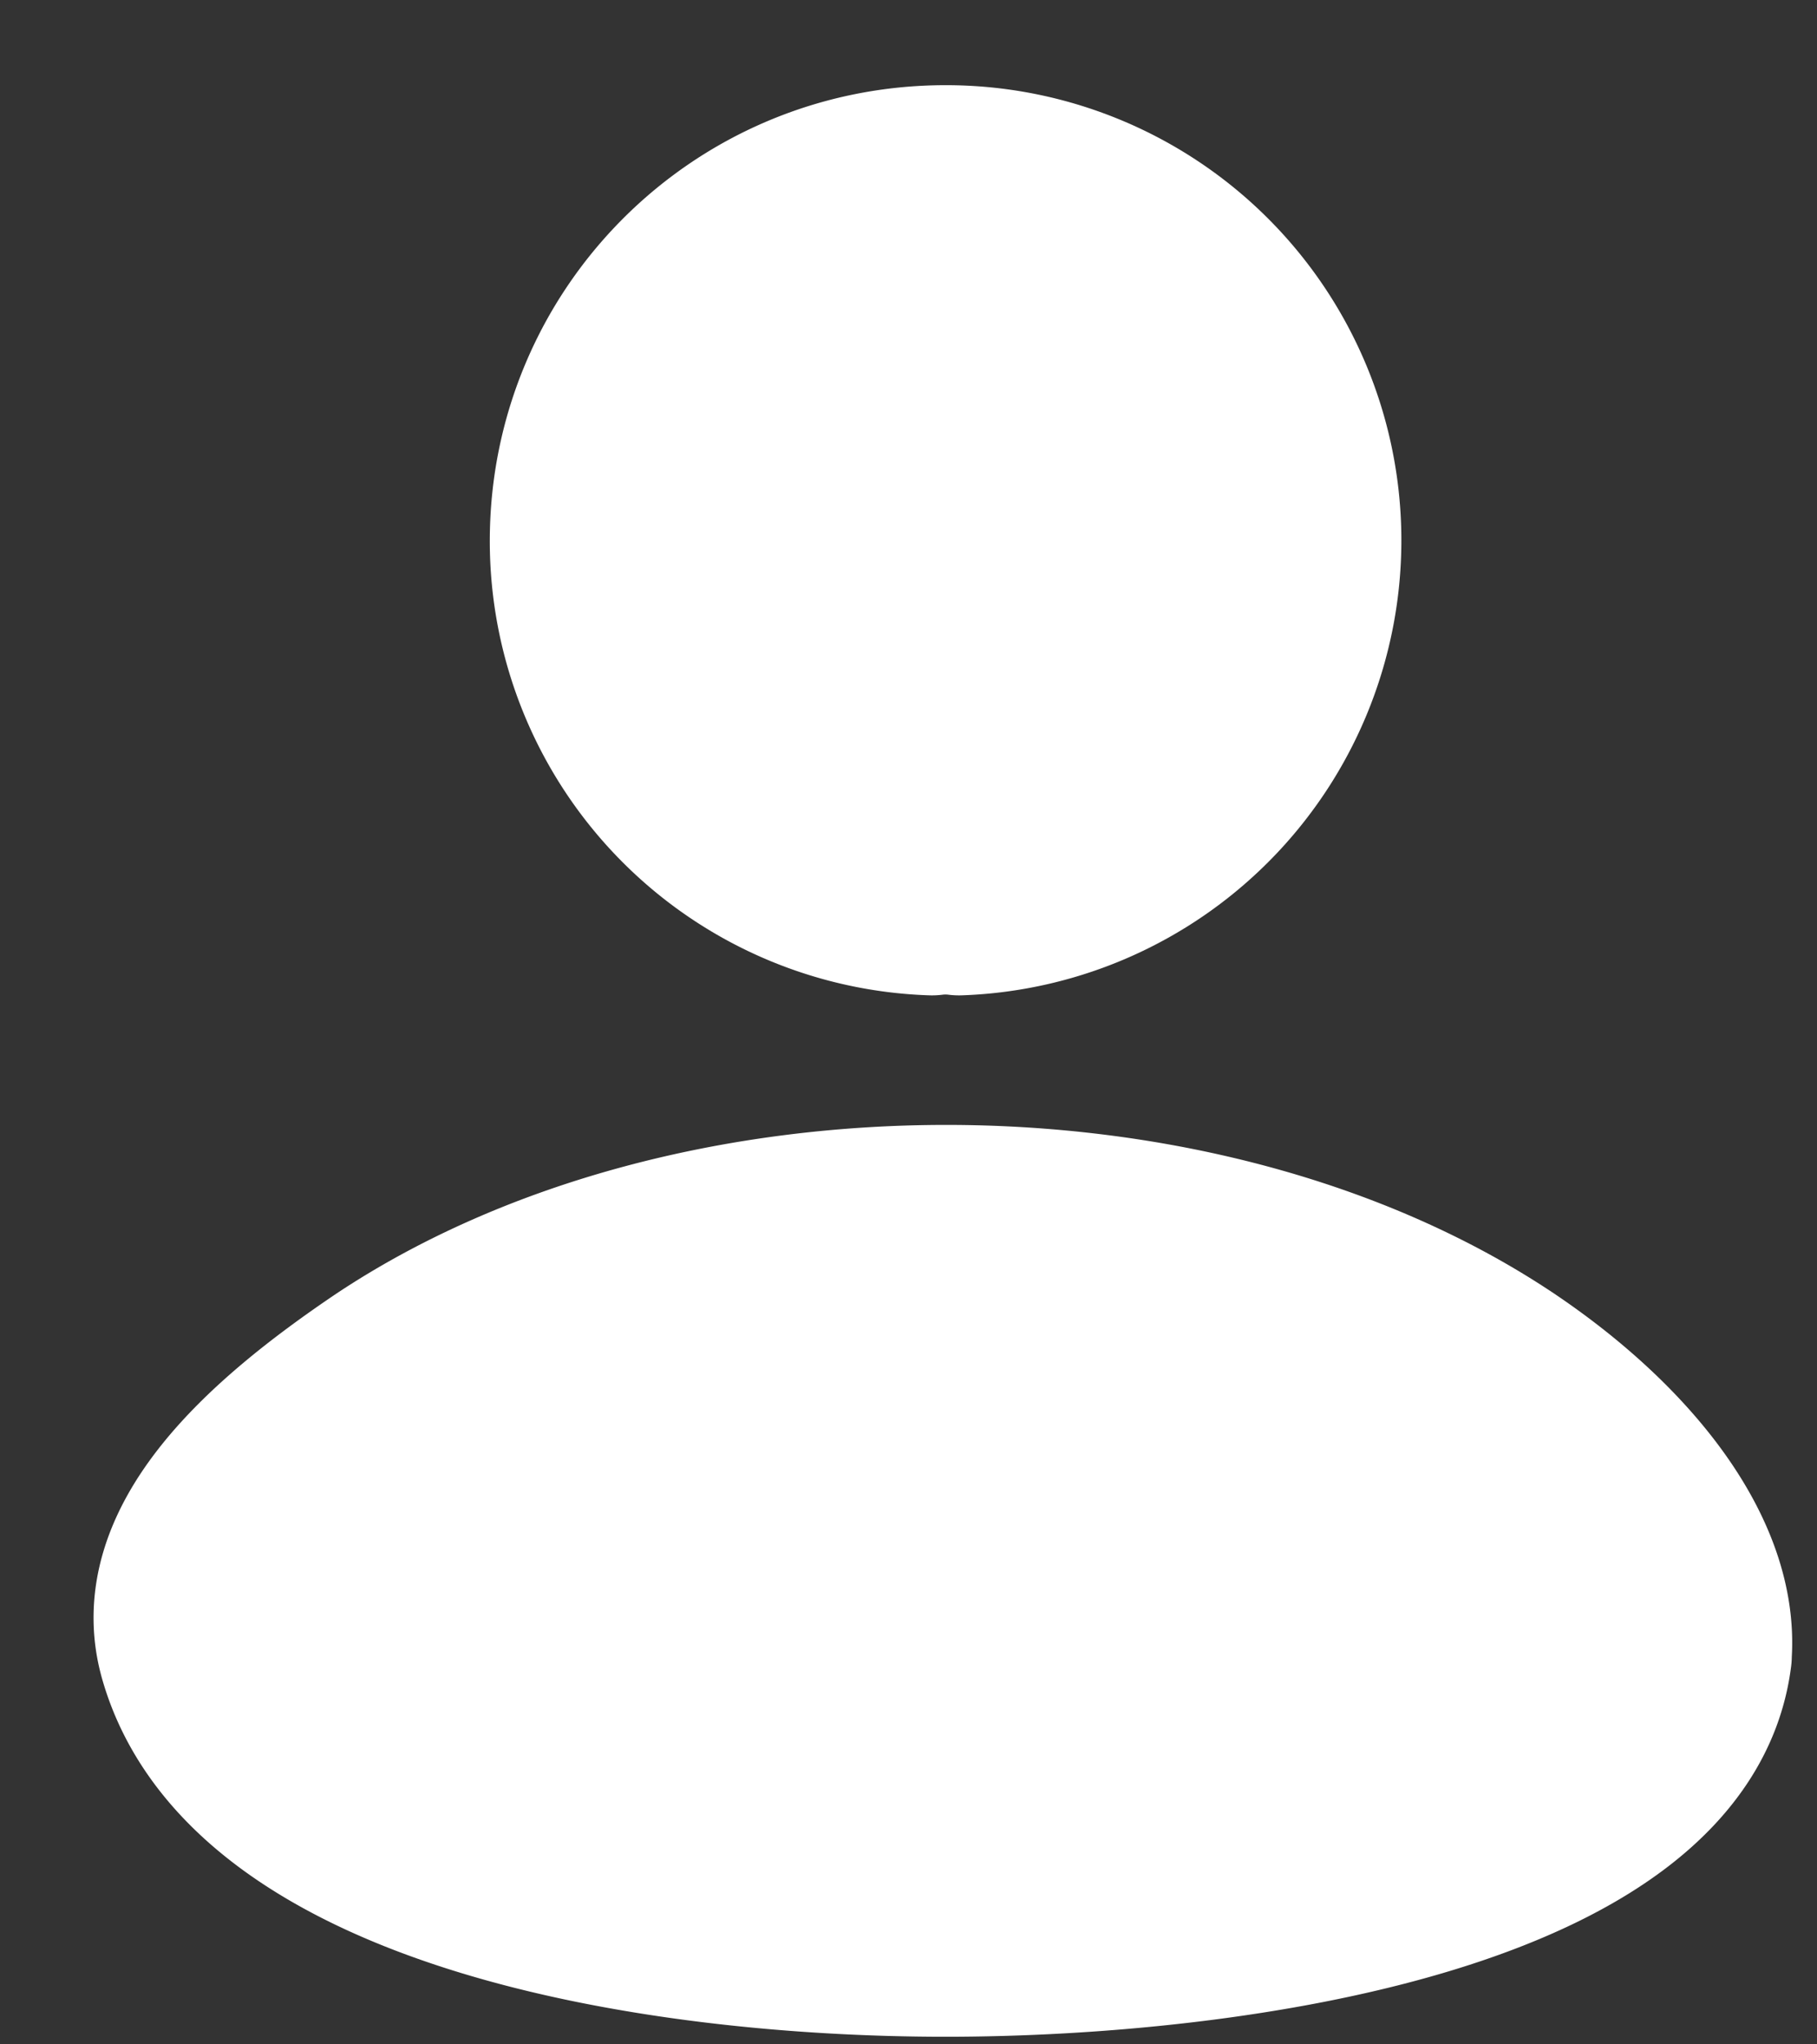 <svg width="16" height="18" fill="none" xmlns="http://www.w3.org/2000/svg"><rect width="100%" height="100%" fill="#333333" stroke="none"/><path d="M8.445 8.014a.958.958 0 00-.239 0 3.251 3.251 0 01-3.143-3.252c0-1.8 1.452-3.262 3.263-3.262a3.258 3.258 0 01.12 6.514zm6.583 6.564c-.252 2.014-4.118 2.605-6.703 2.605-2.586 0-6.129-.591-6.704-2.605-.275-.965.697-1.85 1.76-2.566 2.726-1.81 7.181-1.81 9.886 0 1.065.716 1.831 1.677 1.76 2.566z" fill="#fff" stroke="#fff" stroke-width="1.5" stroke-linecap="round" stroke-linejoin="round"/></svg>